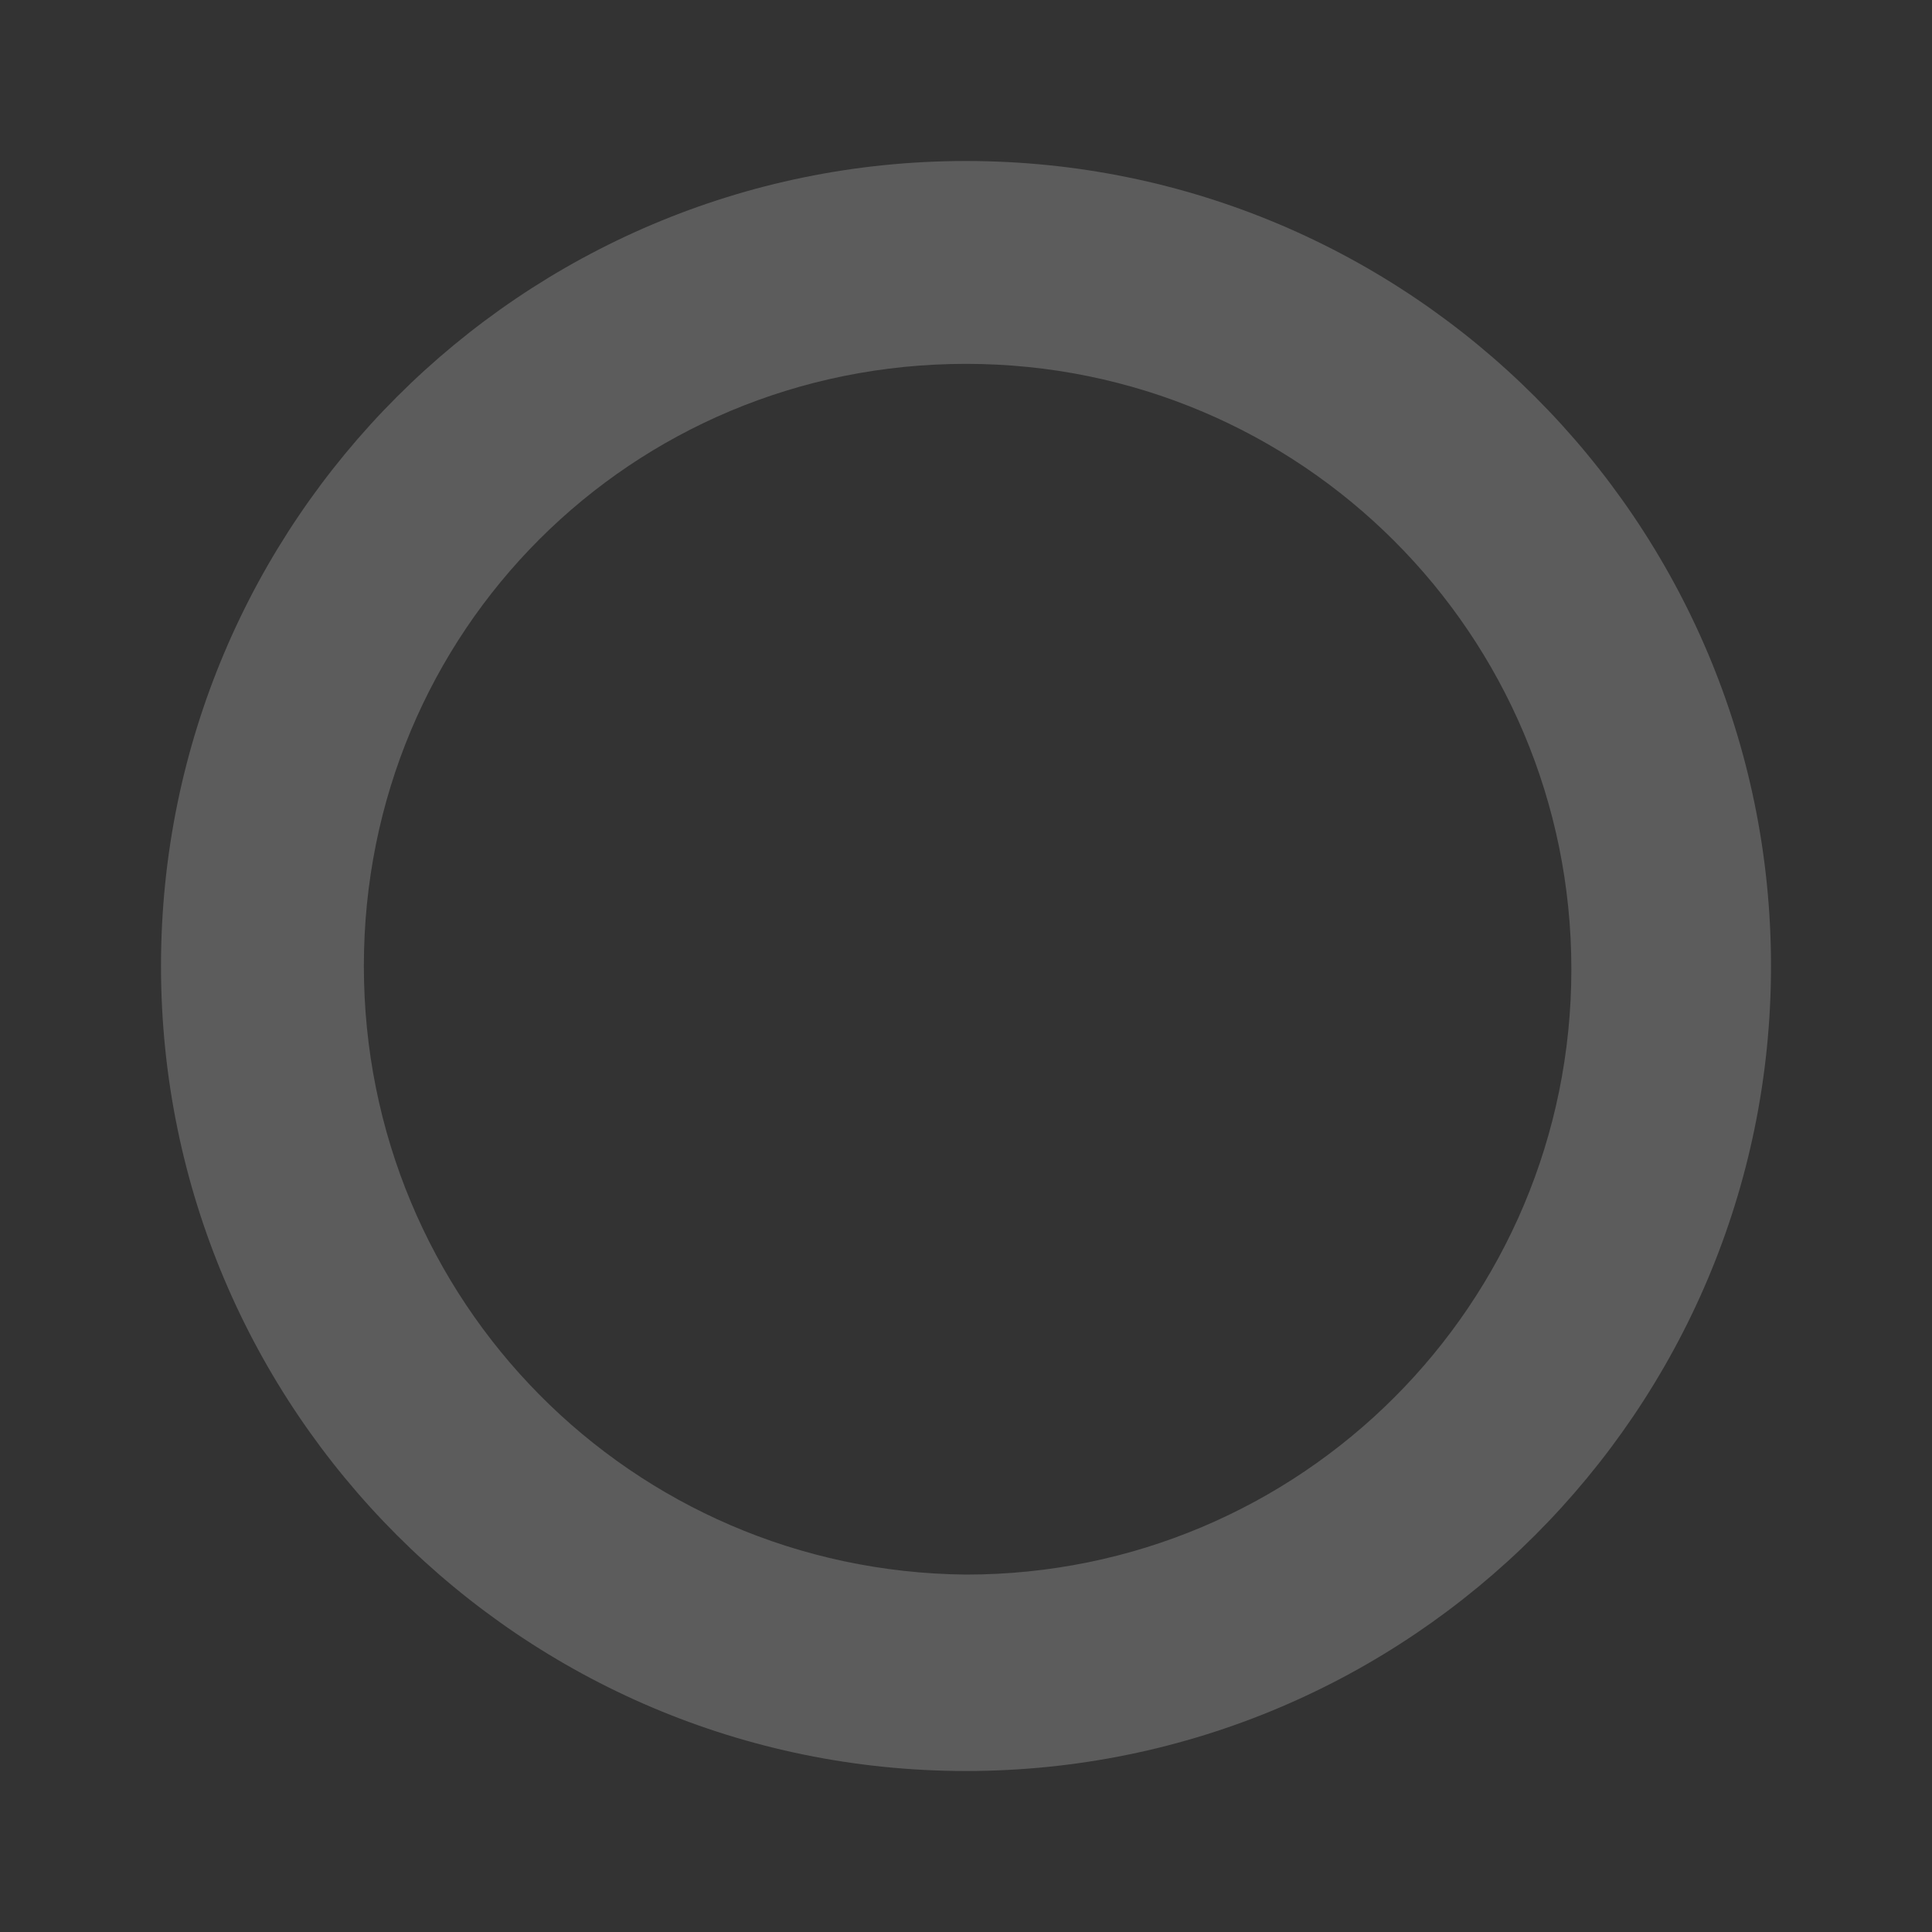 <svg xmlns="http://www.w3.org/2000/svg" width="60" height="60" viewBox="0 0 60 60"><rect x="0" y="0" width="60" height="60" fill="#333333" stroke="none"/><path opacity=".2" fill="#FFF" d="M30 5C16.2 5 5 16.2 5 30s11.2 25 25 25 25-11.2 25-25S43.8 5 30 5m0 6.3c10.4 0 18.8 8.4 18.8 18.8S40.4 48.9 30 48.9c-10.4-.1-18.7-8.5-18.7-18.9S19.6 11.3 30 11.3"/></svg>